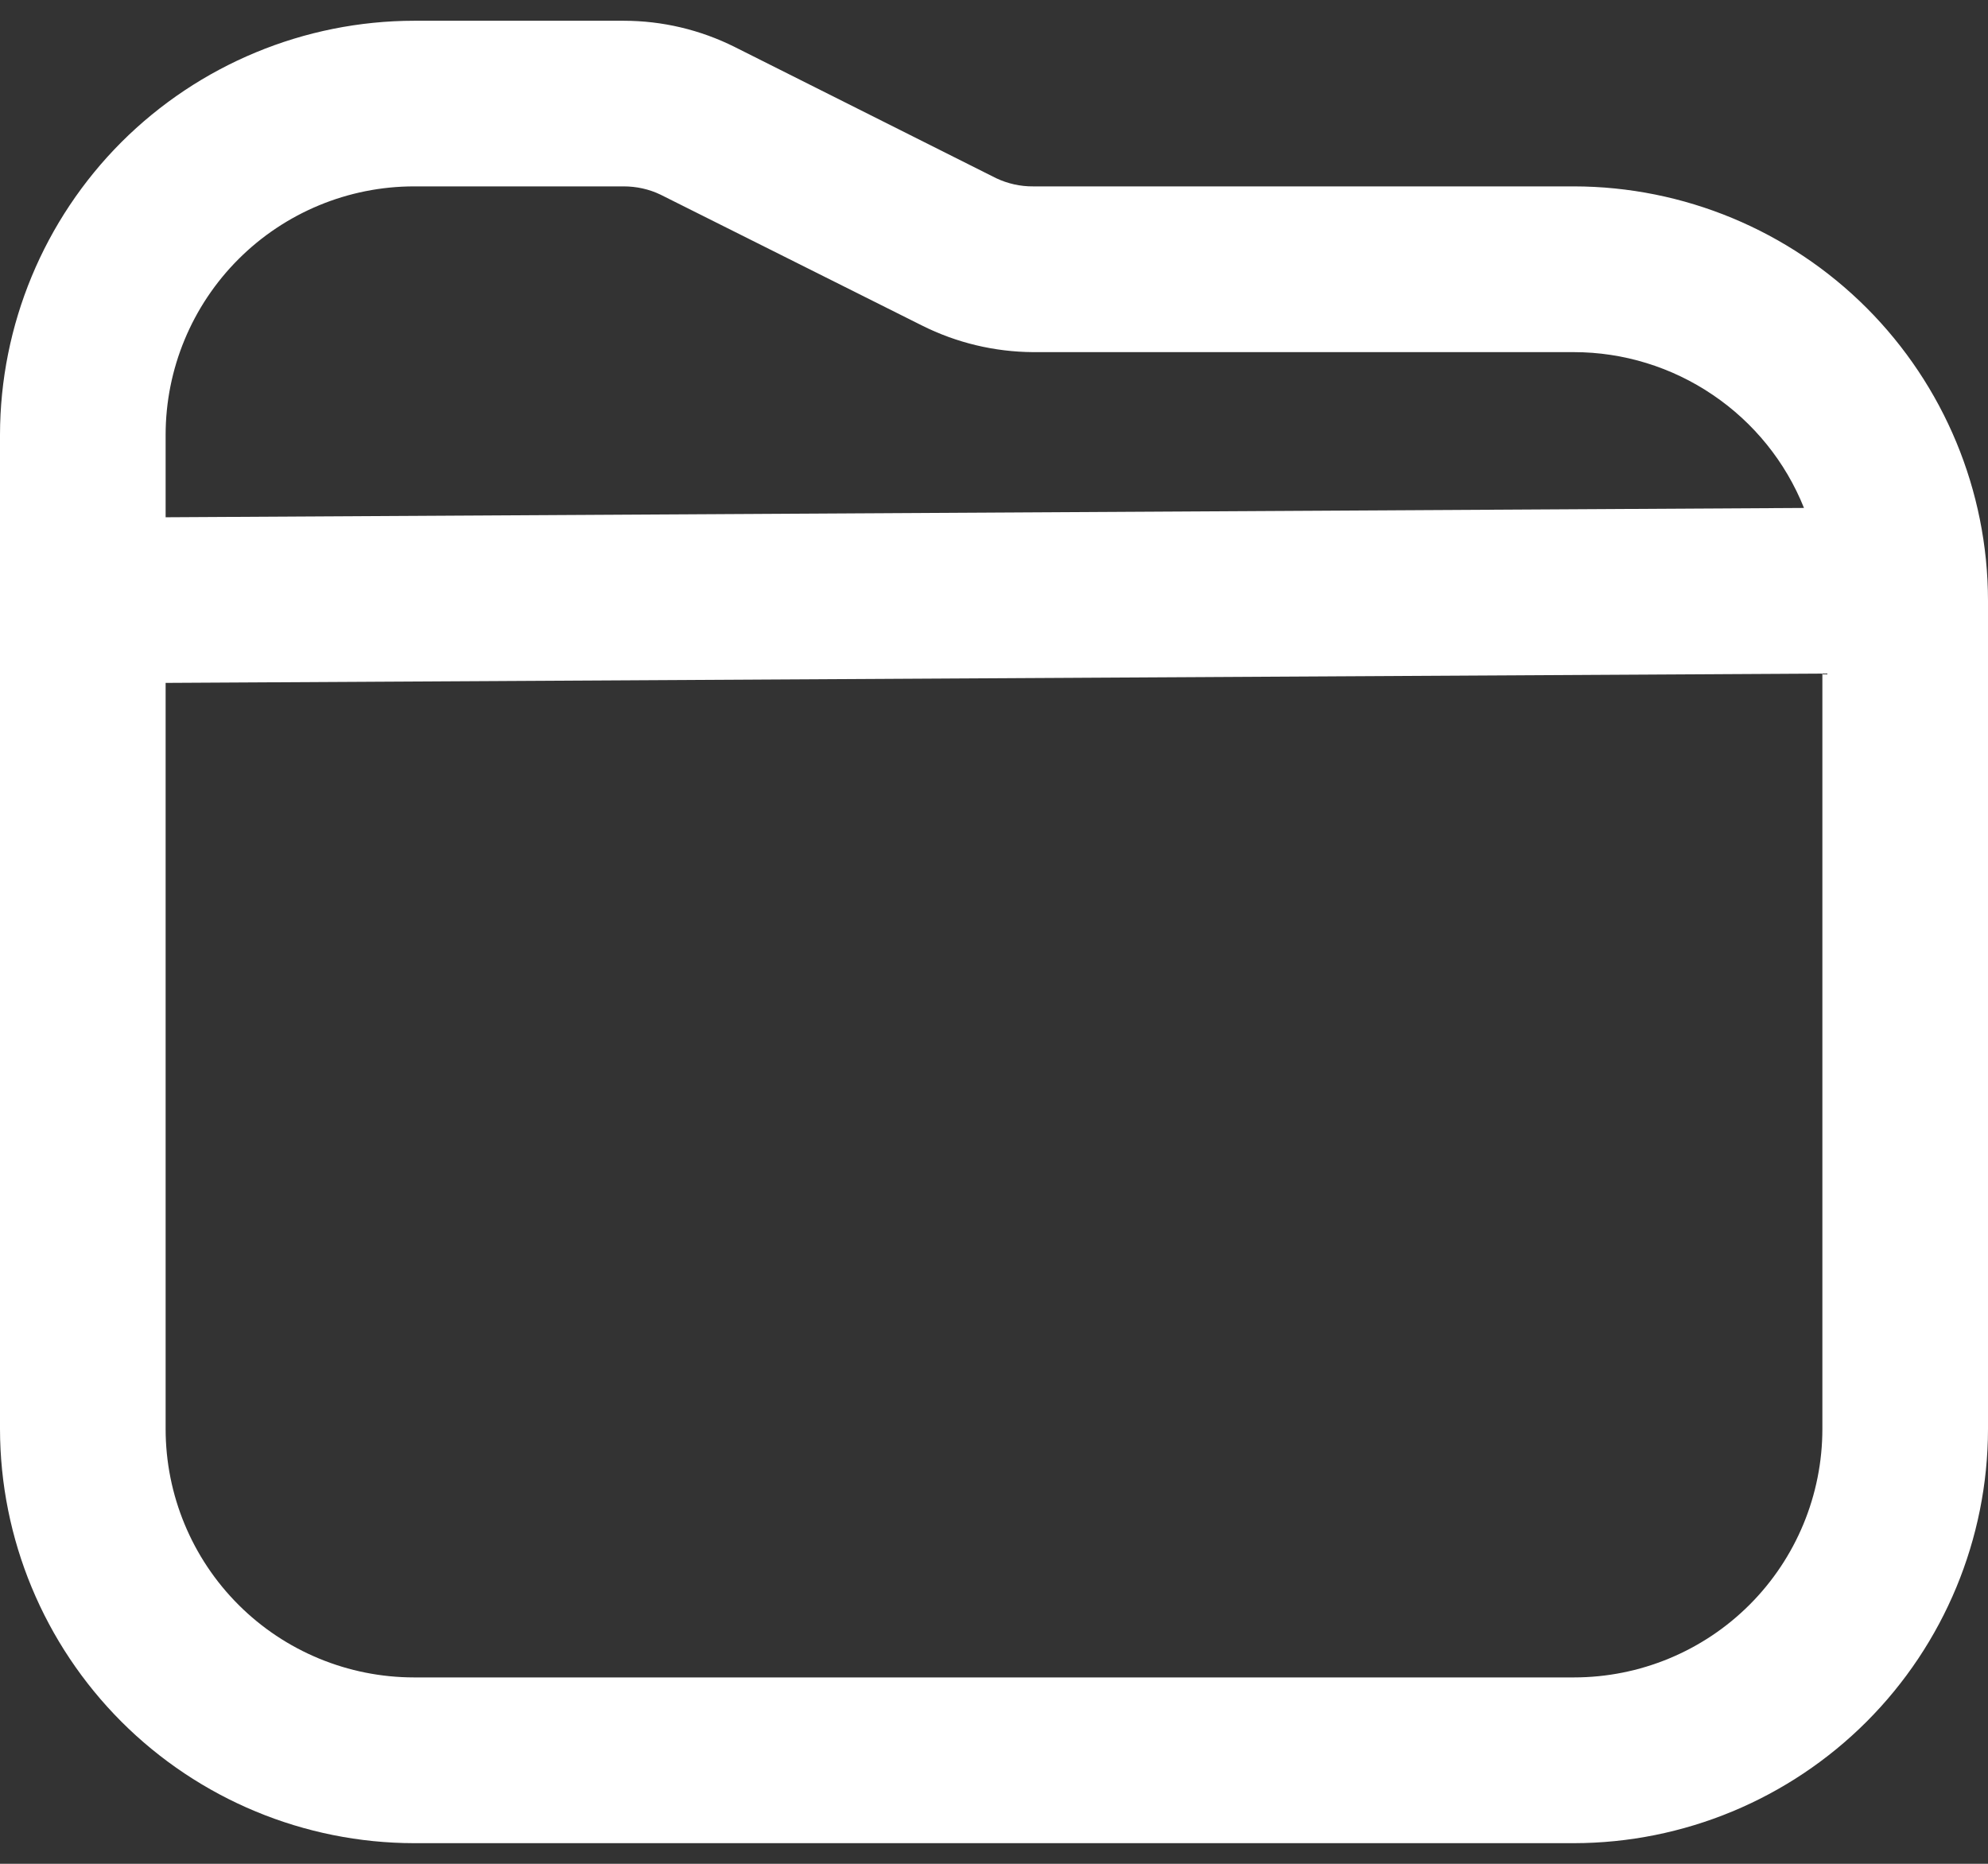 <svg width="16" height="15" viewBox="0 0 16 15" fill="none" xmlns="http://www.w3.org/2000/svg">
<rect x="0" y="0" width="16" height="15" fill="#333333" stroke="none"/>
<path d="M12.667 1.5H8.315C8.212 1.501 8.11 1.478 8.017 1.434L5.913 0.378C5.635 0.239 5.329 0.167 5.019 0.167H3.333C2.45 0.168 1.602 0.52 0.977 1.144C0.353 1.769 0.001 2.617 0 3.5L0 11.5C0.001 12.384 0.353 13.231 0.977 13.856C1.602 14.481 2.45 14.833 3.333 14.834H12.667C13.55 14.833 14.398 14.481 15.023 13.856C15.647 13.231 15.999 12.384 16 11.5V4.834C15.999 3.95 15.647 3.103 15.023 2.478C14.398 1.853 13.55 1.501 12.667 1.5ZM3.333 1.5H5.019C5.122 1.5 5.224 1.522 5.317 1.567L7.421 2.62C7.698 2.759 8.004 2.832 8.315 2.834H12.667C13.065 2.834 13.455 2.954 13.785 3.178C14.115 3.401 14.371 3.718 14.519 4.088L1.333 4.163V3.5C1.333 2.97 1.544 2.461 1.919 2.086C2.294 1.711 2.803 1.5 3.333 1.5ZM12.667 13.5H3.333C2.803 13.5 2.294 13.29 1.919 12.915C1.544 12.54 1.333 12.031 1.333 11.5V5.496L14.667 5.421V11.5C14.667 12.031 14.456 12.54 14.081 12.915C13.706 13.29 13.197 13.5 12.667 13.5Z" fill="white"/>
</svg>

